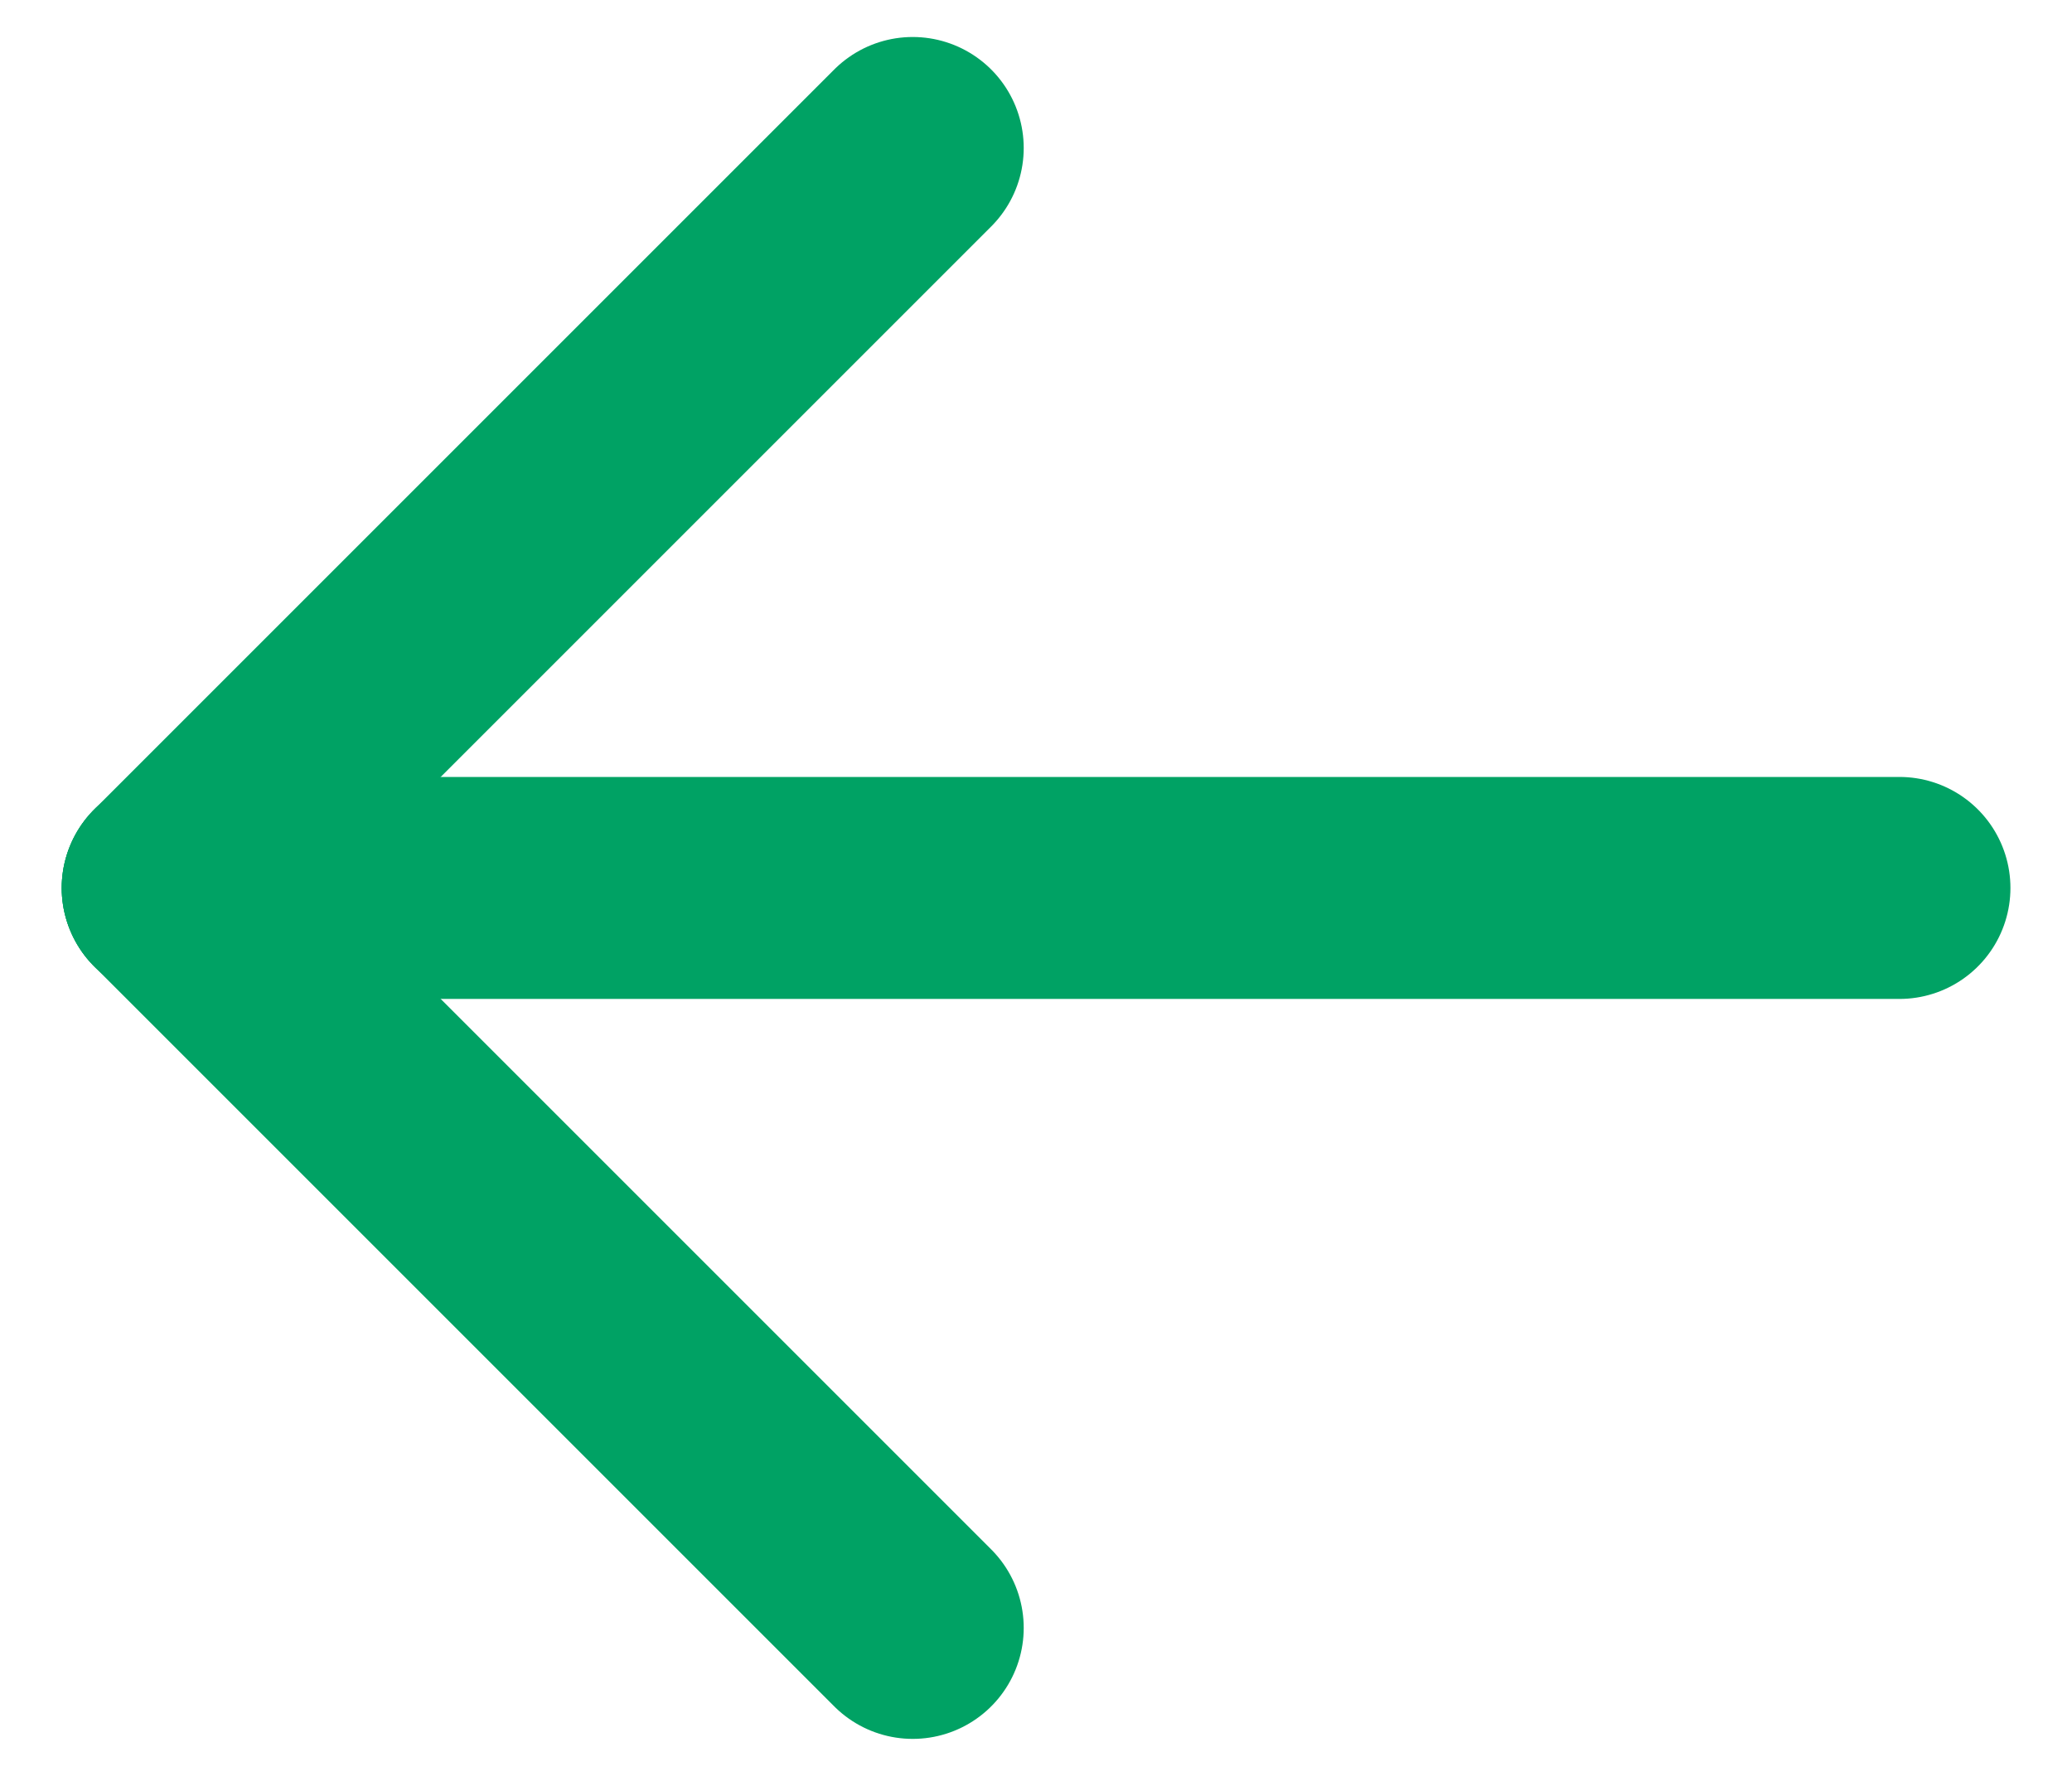 <svg width="14" height="12" viewBox="0 0 14 12" fill="none" xmlns="http://www.w3.org/2000/svg">
<path d="M12.834 6H1.167" stroke="#00A264" stroke-width="1.5" stroke-linecap="round" stroke-linejoin="round"/>
<path d="M6.167 11L1.167 6" stroke="#00A264" stroke-width="1.5" stroke-linecap="round" stroke-linejoin="round"/>
<path d="M6.167 1L1.167 6" stroke="#00A264" stroke-width="1.5" stroke-linecap="round" stroke-linejoin="round"/>
</svg>
